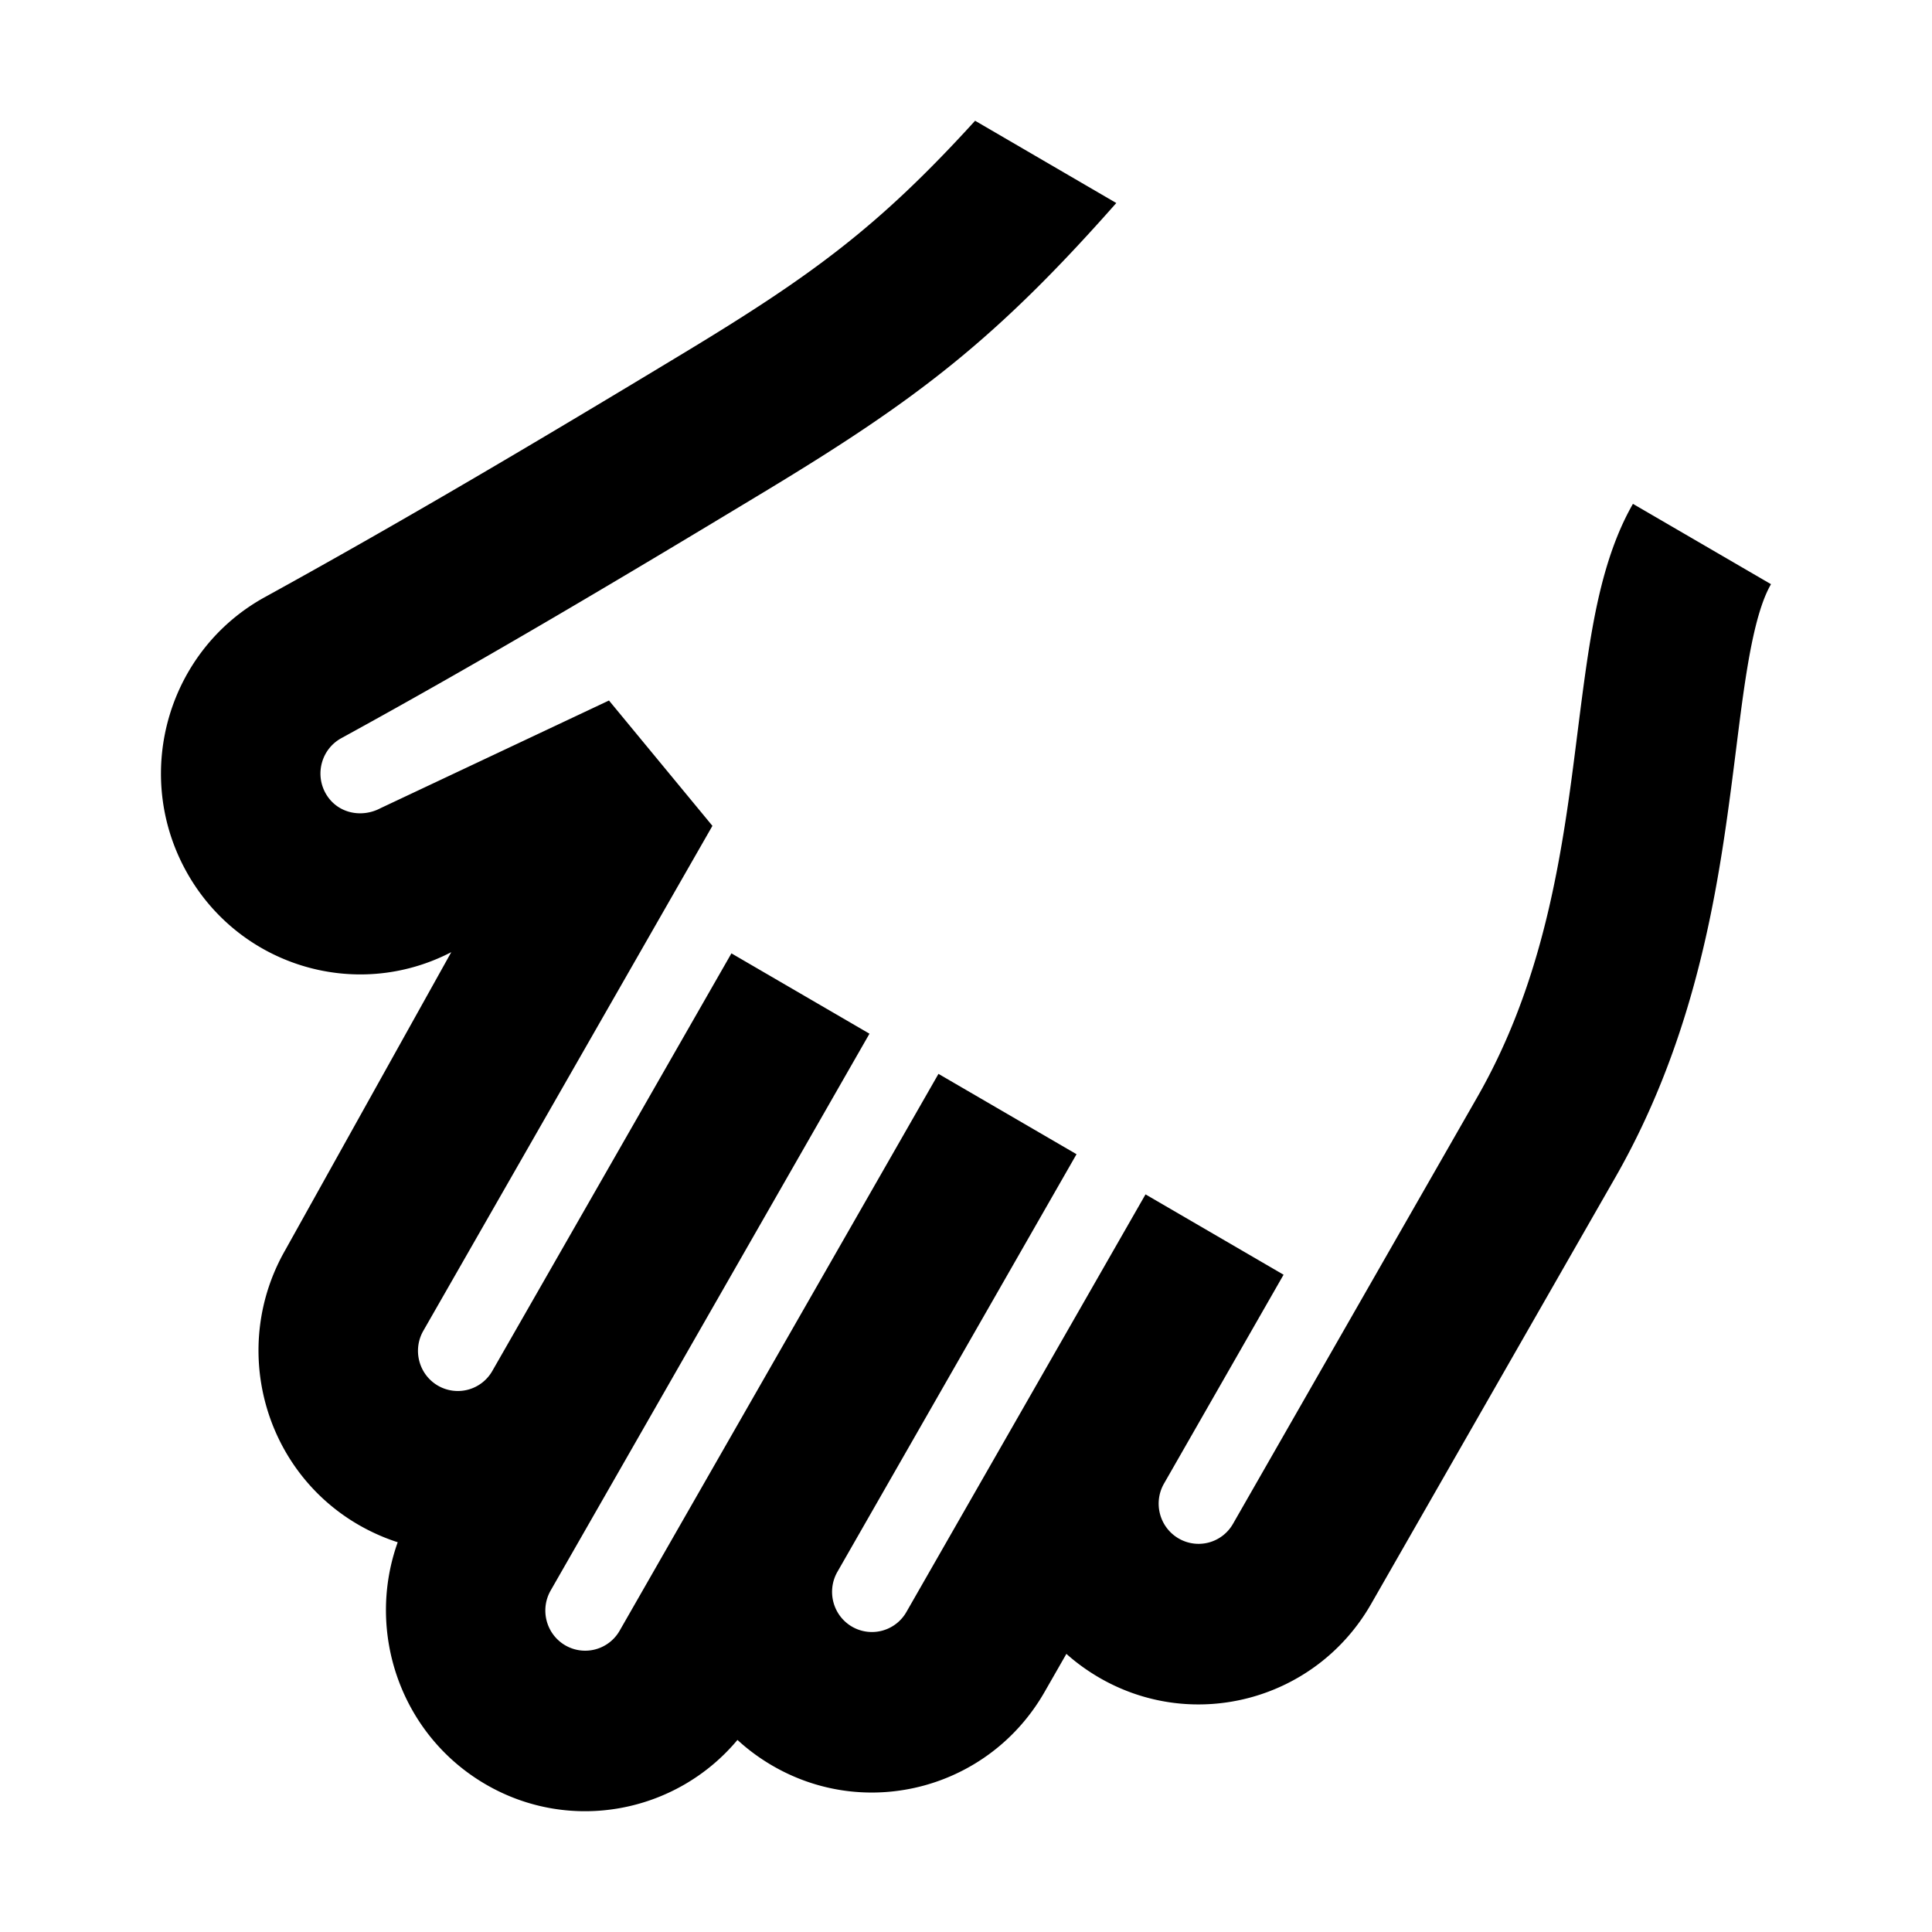 <svg viewBox="0 0 24 24" focusable="false" width="24" height="24" aria-hidden="true" class="svg-icon" xmlns="http://www.w3.org/2000/svg"><path d="M4.941 19.157c-.4 1.116.037 2.394 1.091 3.008 1.054.614 2.371.356 3.129-.551.13.12.275.227.433.319 1.184.689 2.697.28 3.381-.913l.272-.475c.122.109.257.207.404.293 1.183.689 2.697.282 3.381-.912l3.032-5.296c.918-1.604 1.225-3.259 1.409-4.604.097-.706.152-1.252.239-1.767.086-.509.181-.817.288-1.002l-1.715-.998c-.29.506-.43 1.107-.524 1.663-.093.55-.166 1.224-.249 1.831-.175 1.28-.441 2.62-1.163 3.88l-3.032 5.296a.492.492 0 0 1-.676.182c-.237-.138-.318-.443-.181-.682l1.485-2.594-1.715-.998-2.97 5.187a.493.493 0 0 1-.676.183c-.237-.138-.318-.443-.181-.682l2.97-5.187-1.715-.998-3.96 6.916a.493.493 0 0 1-.676.183c-.237-.138-.318-.443-.181-.682l3.96-6.916-1.715-.998-2.97 5.187a.493.493 0 0 1-.676.183c-.237-.138-.318-.443-.181-.682l3.591-6.272L7.565 8.702l-2.837 1.337c-.246.131-.555.06-.69-.197-.126-.241-.037-.54.2-.671 1.786-.978 3.536-2.022 5.279-3.075 1.866-1.128 2.848-1.872 4.35-3.574L12.113 1.5c-1.196 1.314-2.021 1.919-3.615 2.883-1.719 1.039-3.45 2.068-5.21 3.036-1.185.653-1.634 2.146-1.002 3.354.634 1.211 2.115 1.68 3.32 1.055l-2.063 3.702c-.683 1.194-.278 2.72.906 3.409.159.092.323.165.491.219z"></path></svg>